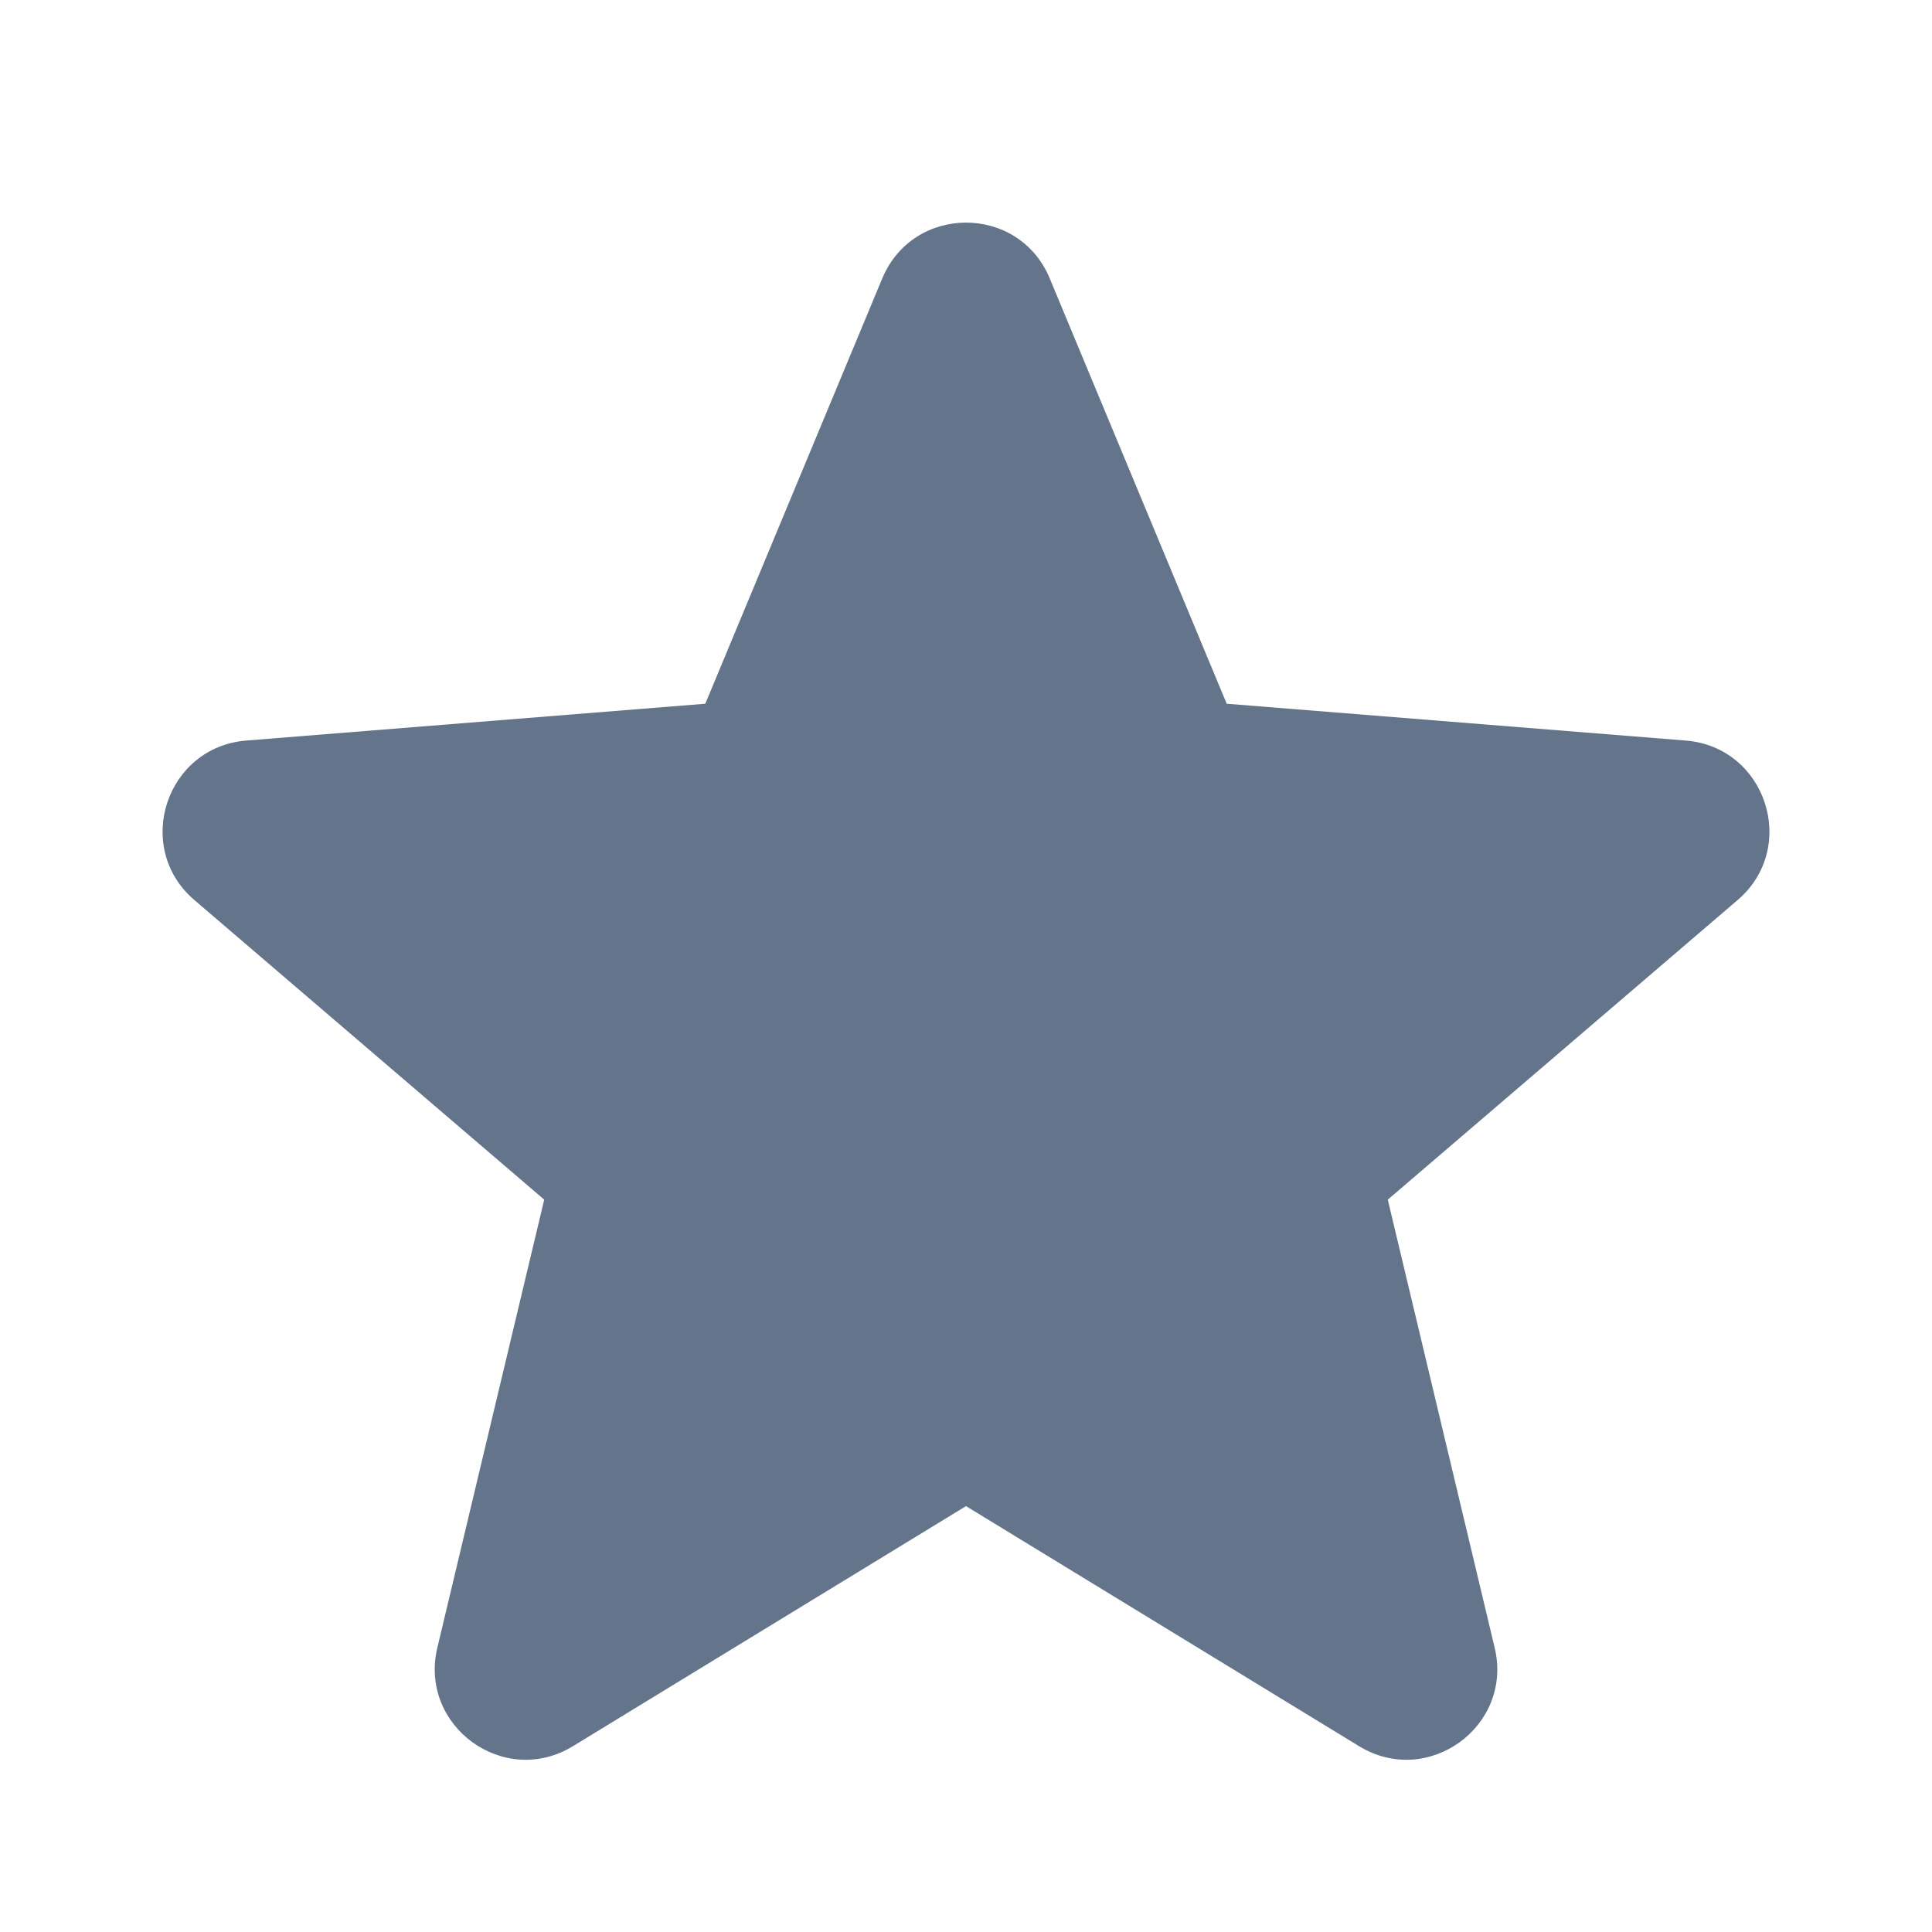 <svg width="16" height="16" viewBox="0 0 16 16" fill="none" xmlns="http://www.w3.org/2000/svg">
<path fill-rule="evenodd" clip-rule="evenodd" d="M8.694 2.307C8.438 1.689 7.563 1.689 7.306 2.307L5.841 5.828L2.039 6.133C1.373 6.187 1.102 7.019 1.61 7.454L4.507 9.935L3.622 13.645C3.467 14.295 4.174 14.81 4.745 14.461L8 12.473L11.255 14.461C11.826 14.81 12.534 14.295 12.378 13.645L11.493 9.935L14.39 7.454C14.898 7.019 14.627 6.187 13.961 6.133L10.159 5.828L8.694 2.307Z" fill="#64748B"/>
</svg>
